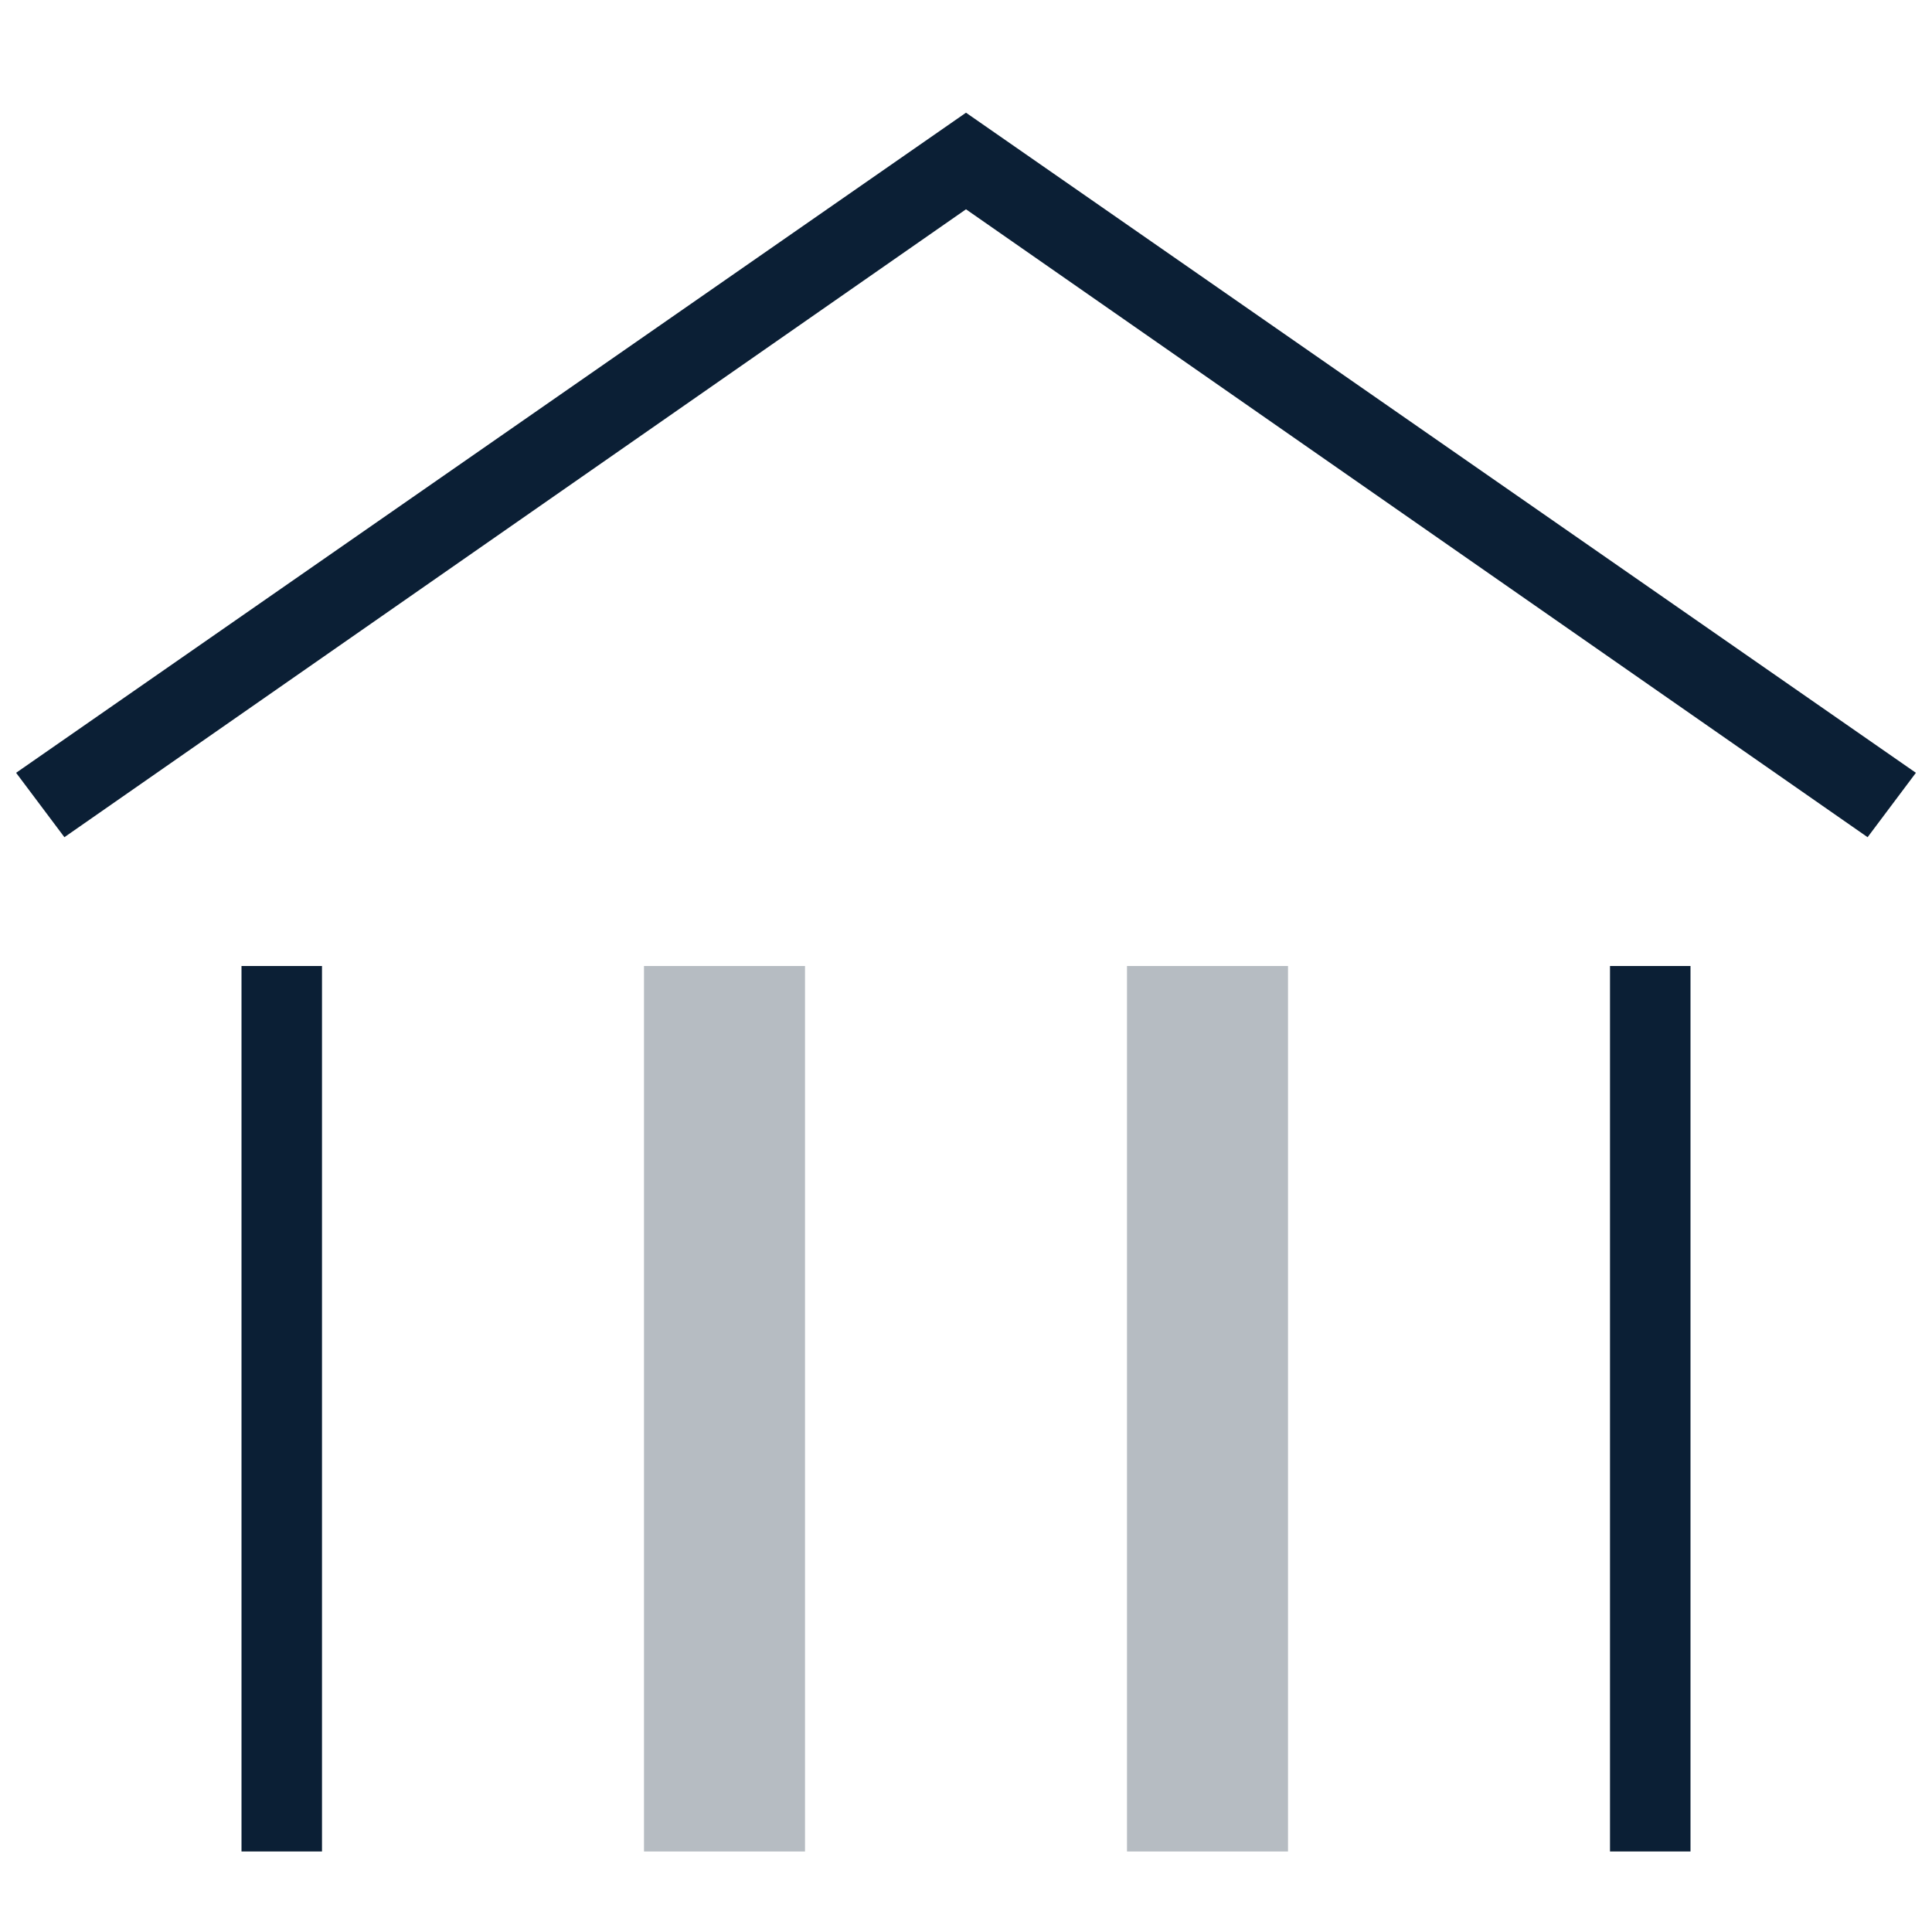<svg xmlns="http://www.w3.org/2000/svg" width="24" height="24" viewBox="0 0 24 24"><g fill="none" fill-rule="evenodd"><path d="M0 0h24v24H0z"/><path fill="#0B1F35" d="M8 12h2v11H8V12zm6 0h2v11h-2V12z" opacity=".3"/><path fill="#0B1F35" d="M.2 9.6l.6.8L12 2.6l11.2 7.8.6-.8L12 1.4.2 9.6zM20 12h1v11h-1V12zM3 12h1v11H3V12z"/></g></svg>